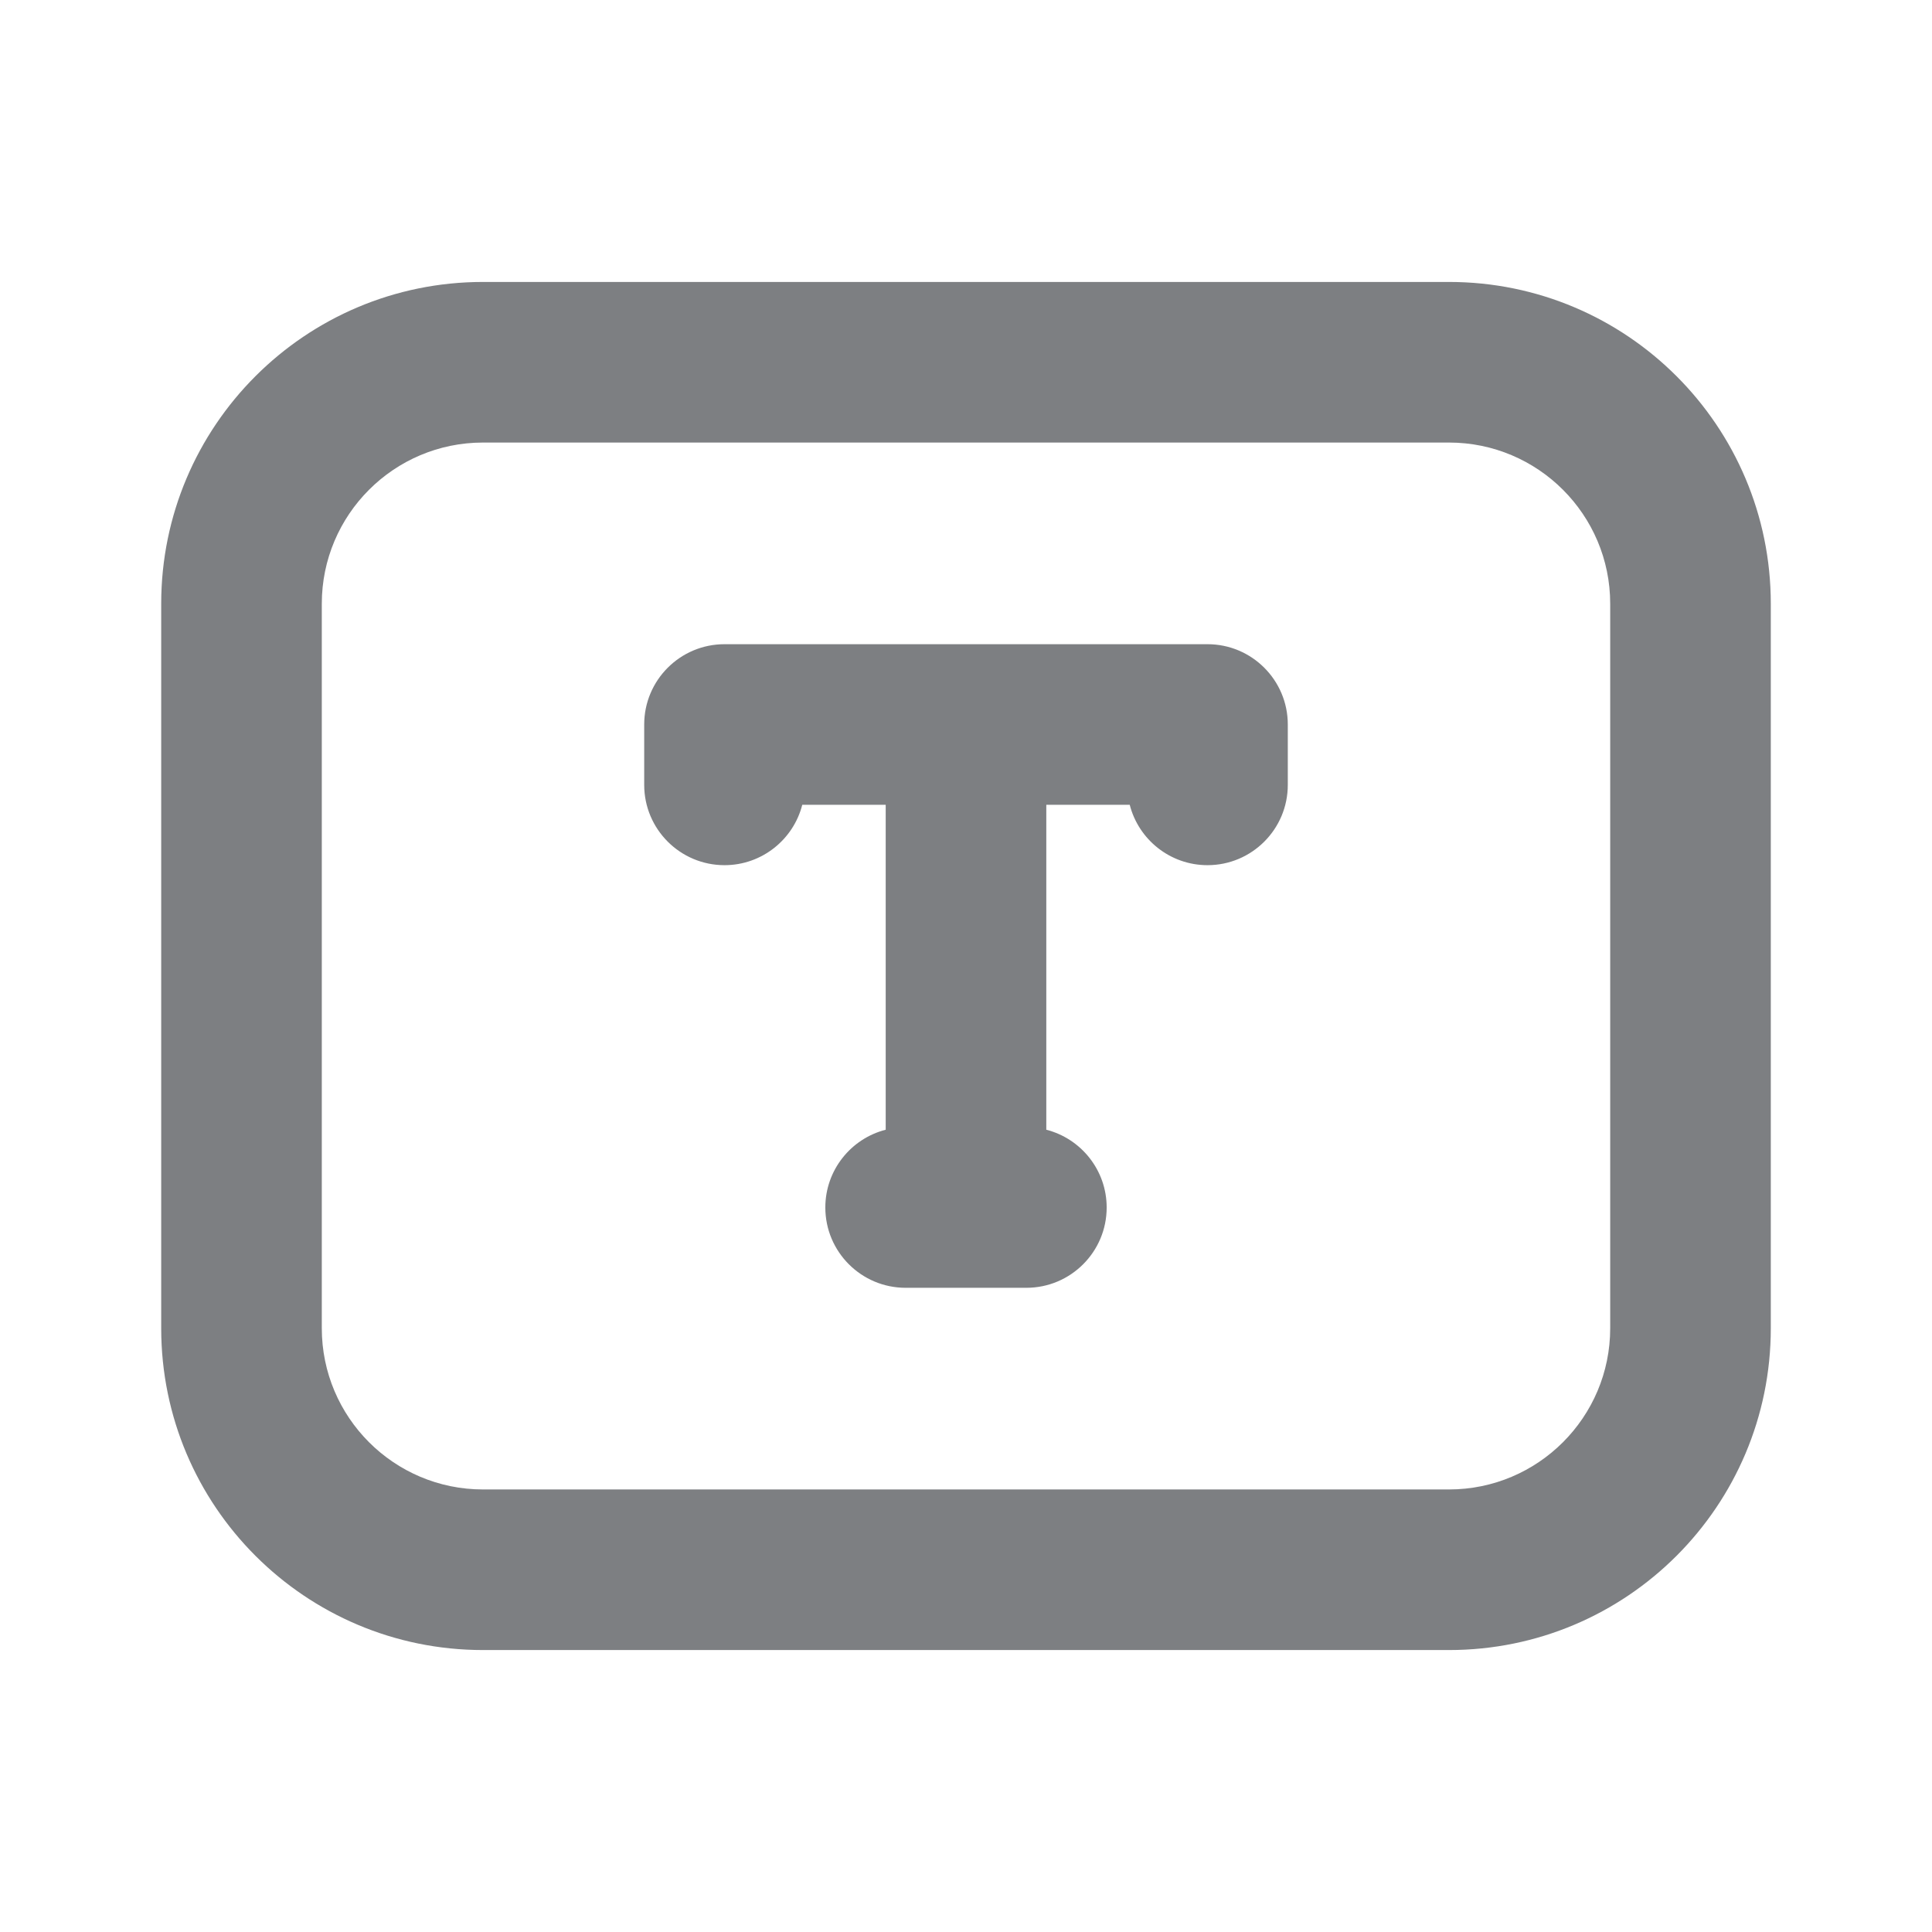 <svg width="16" height="16" viewBox="0 0 16 16" fill="none" xmlns="http://www.w3.org/2000/svg">
<path fill-rule="evenodd" clip-rule="evenodd" d="M1.335 5C1.335 3.528 2.528 2.335 4 2.335H12C13.472 2.335 14.665 3.528 14.665 5V11C14.665 12.472 13.472 13.665 12 13.665H4C2.528 13.665 1.335 12.472 1.335 11V5ZM4 3.665C3.263 3.665 2.665 4.263 2.665 5V11C2.665 11.737 3.263 12.335 4 12.335H12C12.737 12.335 13.335 11.737 13.335 11V5C13.335 4.263 12.737 3.665 12 3.665H4ZM5.335 6C5.335 5.633 5.633 5.335 6 5.335H10C10.367 5.335 10.665 5.633 10.665 6V6.5C10.665 6.867 10.367 7.165 10 7.165C9.69 7.165 9.429 6.952 9.356 6.665H8.665V9.356C8.952 9.429 9.165 9.69 9.165 10C9.165 10.367 8.867 10.665 8.5 10.665H7.5C7.133 10.665 6.835 10.367 6.835 10C6.835 9.69 7.048 9.429 7.335 9.356V6.665H6.644C6.571 6.952 6.31 7.165 6 7.165C5.633 7.165 5.335 6.867 5.335 6.5V6Z" fill="#7D7F82"/>
</svg>
